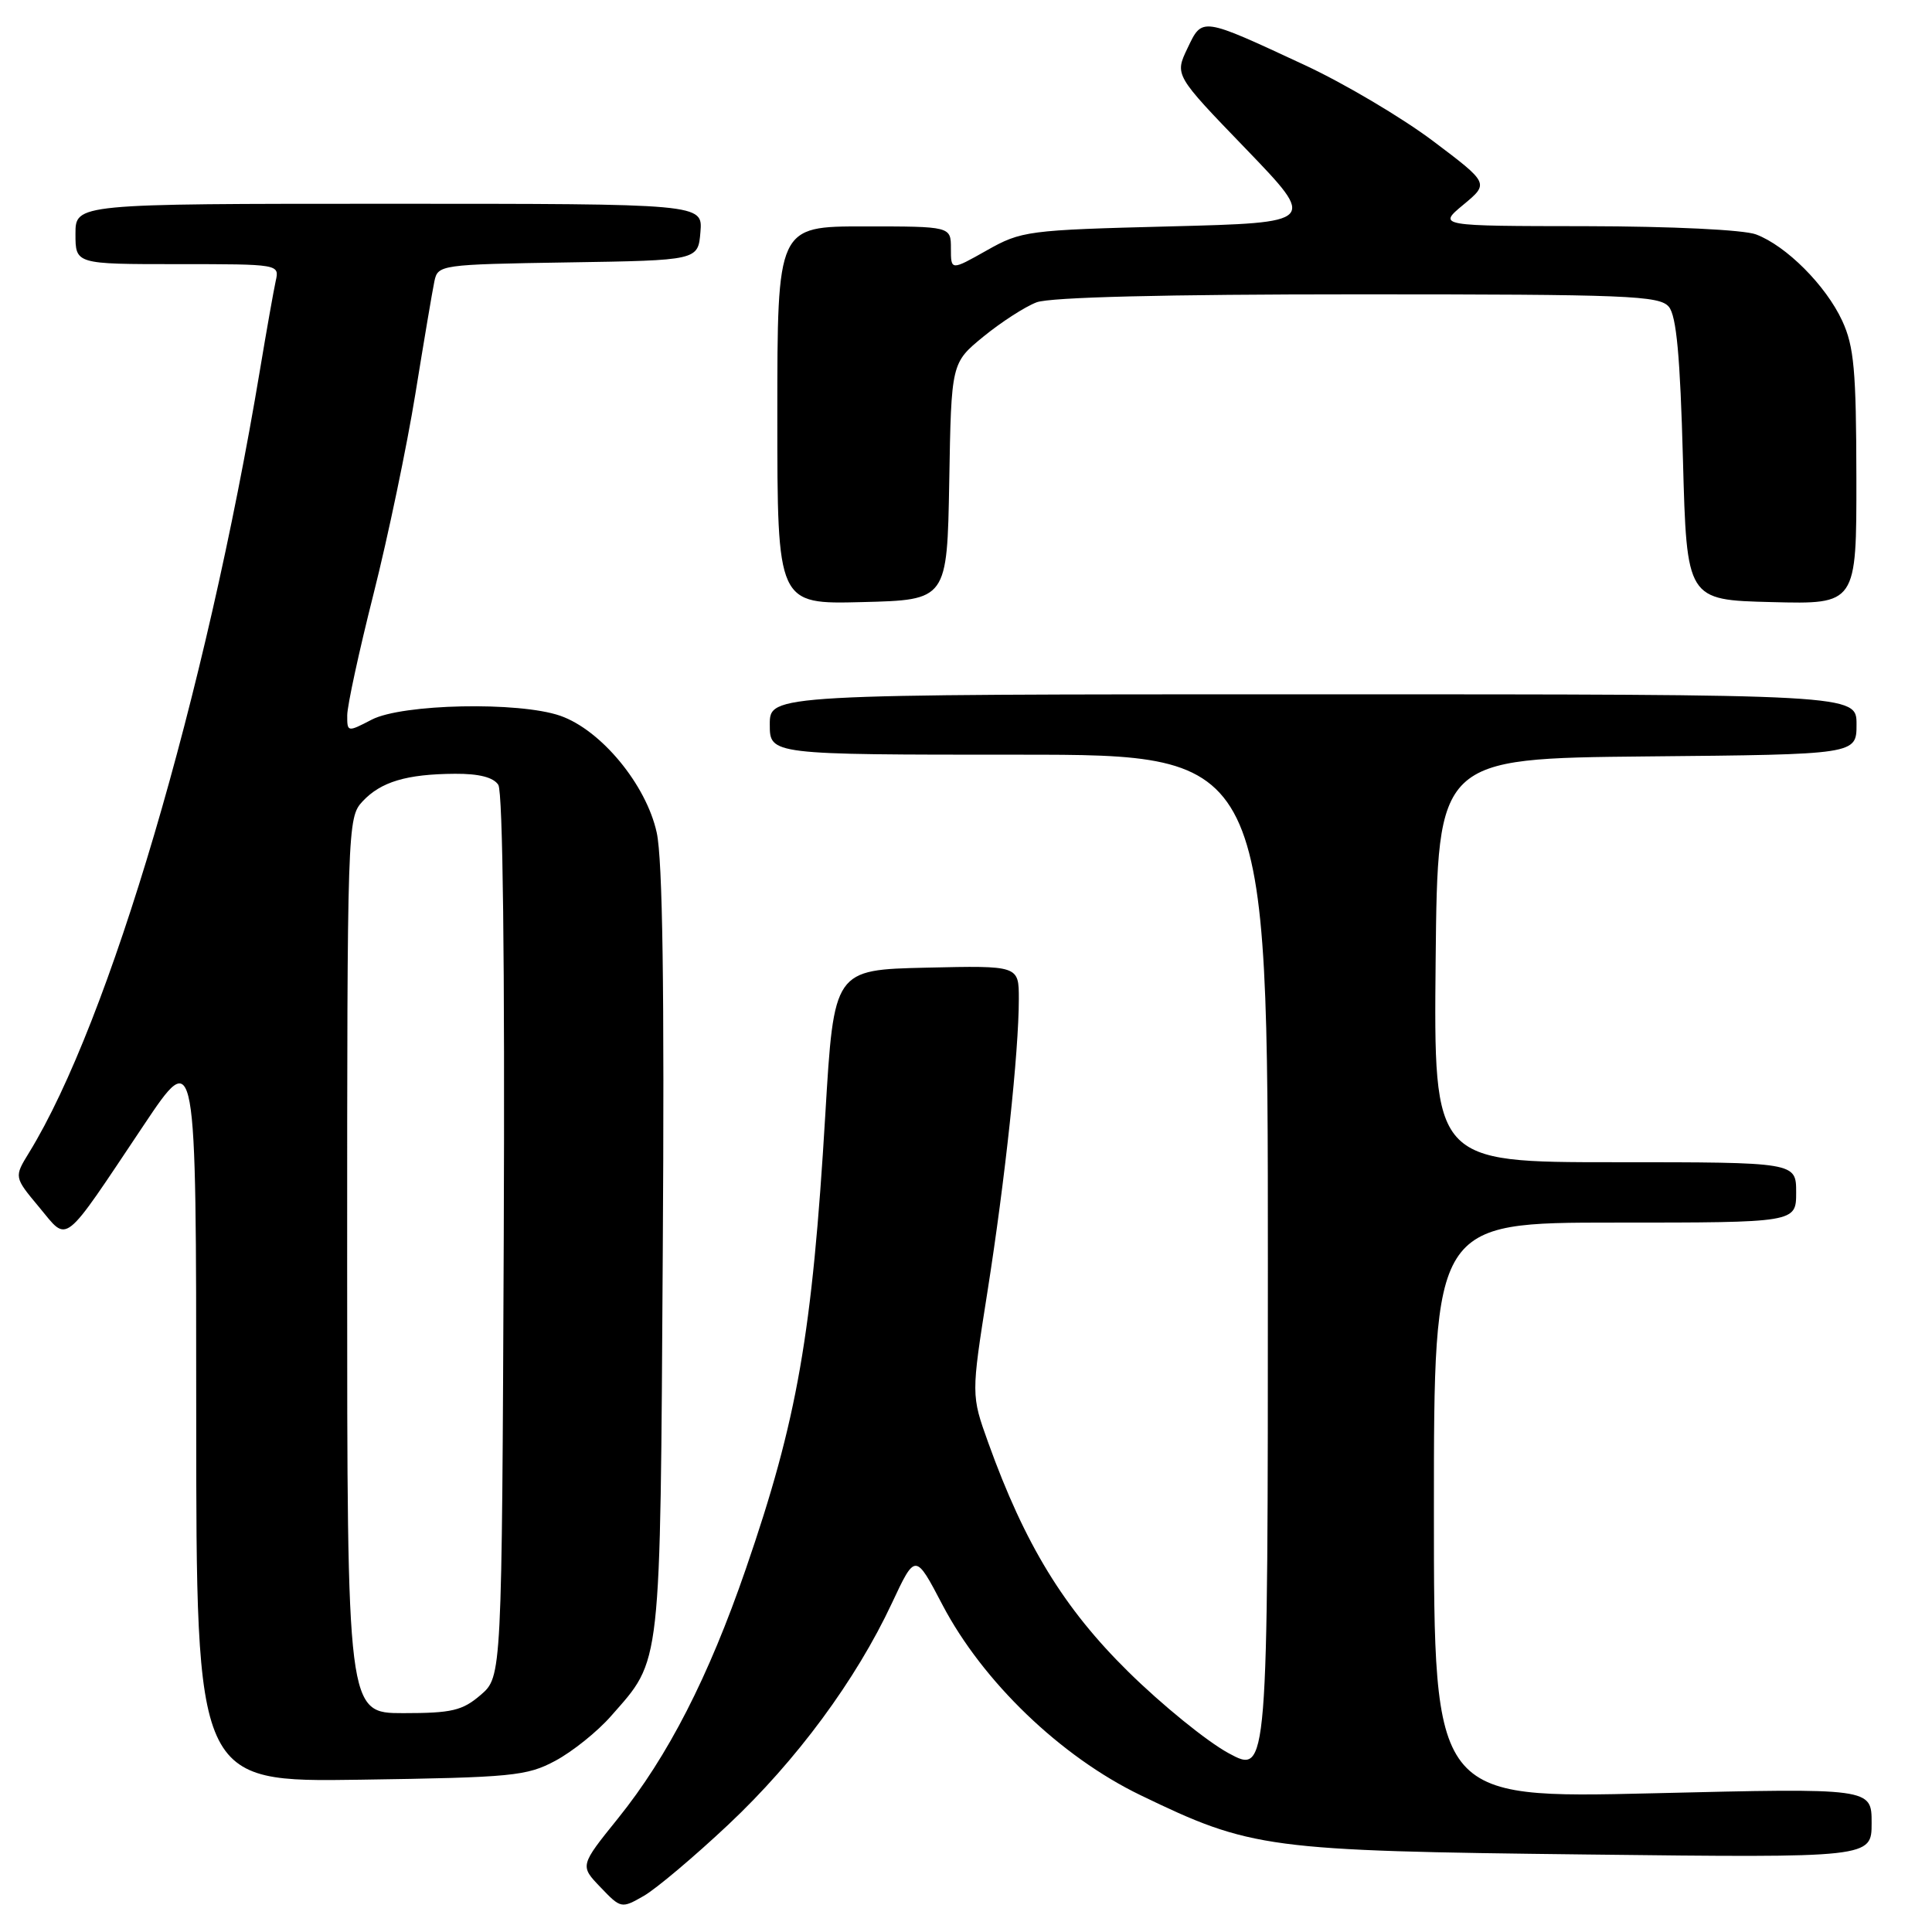 <?xml version="1.0" encoding="UTF-8" standalone="no"?>
<!DOCTYPE svg PUBLIC "-//W3C//DTD SVG 1.1//EN" "http://www.w3.org/Graphics/SVG/1.1/DTD/svg11.dtd" >
<svg xmlns="http://www.w3.org/2000/svg" xmlns:xlink="http://www.w3.org/1999/xlink" version="1.1" viewBox="0 0 256 256">
 <g >
 <path fill="currentColor"
d=" M 96.50 241.78 C 105.55 233.27 113.41 222.62 118.18 212.43 C 121.29 205.79 121.29 205.79 124.88 212.65 C 130.22 222.83 140.55 232.76 151.10 237.86 C 165.83 244.98 167.84 245.24 210.25 245.73 C 248.00 246.17 248.00 246.17 248.00 241.55 C 248.00 236.92 248.00 236.92 219.00 237.62 C 190.00 238.31 190.00 238.31 190.00 200.16 C 190.00 162.00 190.00 162.00 214.00 162.00 C 238.00 162.00 238.00 162.00 238.00 158.00 C 238.00 154.00 238.00 154.00 213.98 154.00 C 189.97 154.00 189.97 154.00 190.23 127.25 C 190.50 100.50 190.50 100.50 218.25 100.23 C 246.00 99.97 246.00 99.97 246.00 95.98 C 246.00 92.00 246.00 92.00 174.00 92.00 C 102.00 92.00 102.00 92.00 102.00 96.00 C 102.00 100.00 102.00 100.00 135.00 100.00 C 168.00 100.00 168.00 100.00 168.00 167.56 C 168.00 235.12 168.00 235.12 162.80 232.31 C 159.94 230.76 153.95 225.90 149.49 221.50 C 140.96 213.10 135.80 204.65 130.95 191.17 C 128.68 184.85 128.68 184.85 130.84 171.17 C 133.18 156.33 135.00 139.39 135.00 132.36 C 135.00 127.94 135.00 127.94 122.75 128.22 C 110.50 128.50 110.50 128.50 109.36 147.64 C 107.62 176.85 105.66 188.06 98.83 207.88 C 93.89 222.22 88.51 232.72 81.90 240.93 C 76.83 247.22 76.83 247.22 79.57 250.07 C 82.27 252.90 82.35 252.91 85.30 251.22 C 86.95 250.27 91.99 246.02 96.50 241.78 Z  M 73.59 233.31 C 75.85 232.10 79.17 229.44 80.97 227.38 C 87.69 219.73 87.47 221.70 87.82 166.00 C 88.05 131.13 87.80 113.90 87.02 110.33 C 85.63 103.97 79.65 96.73 74.23 94.84 C 68.75 92.94 53.29 93.26 49.25 95.36 C 46.04 97.03 46.00 97.02 46.01 94.78 C 46.01 93.52 47.58 86.28 49.50 78.68 C 51.42 71.08 53.91 59.15 55.04 52.18 C 56.17 45.20 57.30 38.50 57.56 37.27 C 58.02 35.09 58.35 35.04 75.26 34.77 C 92.50 34.50 92.50 34.50 92.81 30.75 C 93.12 27.00 93.12 27.00 51.56 27.00 C 10.00 27.00 10.00 27.00 10.00 31.00 C 10.00 35.00 10.00 35.00 23.52 35.00 C 37.02 35.00 37.04 35.00 36.53 37.25 C 36.26 38.49 35.32 43.77 34.45 49.00 C 27.26 92.14 14.49 135.43 3.85 152.73 C 1.86 155.97 1.86 155.97 5.18 159.95 C 9.11 164.66 8.10 165.45 19.04 149.10 C 26.00 138.69 26.00 138.69 26.00 187.42 C 26.00 236.14 26.00 236.14 47.75 235.82 C 67.88 235.52 69.81 235.34 73.59 233.31 Z  M 125.78 63.80 C 126.05 48.09 126.05 48.09 130.31 44.60 C 132.65 42.69 135.82 40.64 137.35 40.06 C 139.14 39.38 154.36 39.00 179.94 39.00 C 215.72 39.00 219.89 39.17 221.13 40.65 C 222.14 41.86 222.63 47.21 223.00 60.90 C 223.50 79.50 223.50 79.50 234.75 79.78 C 246.00 80.07 246.00 80.07 245.98 63.28 C 245.96 49.07 245.67 45.89 244.10 42.50 C 241.93 37.82 236.69 32.57 232.68 31.06 C 231.06 30.45 221.56 29.99 210.18 29.97 C 190.50 29.95 190.50 29.95 193.91 27.12 C 197.32 24.29 197.32 24.29 189.85 18.66 C 185.73 15.57 178.12 11.06 172.94 8.65 C 159.09 2.21 159.33 2.24 157.34 6.41 C 155.65 9.95 155.65 9.95 165.08 19.72 C 174.50 29.50 174.50 29.50 155.00 30.00 C 136.15 30.48 135.34 30.59 130.75 33.18 C 126.00 35.86 126.00 35.86 126.00 32.93 C 126.00 30.00 126.00 30.00 114.50 30.00 C 103.00 30.00 103.00 30.00 103.00 55.03 C 103.00 80.07 103.00 80.07 114.25 79.78 C 125.50 79.50 125.50 79.50 125.78 63.80 Z  M 46.00 167.69 C 46.00 109.49 46.04 108.34 48.03 106.20 C 50.46 103.59 53.87 102.57 60.29 102.53 C 63.47 102.51 65.39 103.00 66.03 104.00 C 66.63 104.93 66.90 127.76 66.75 163.84 C 66.50 222.17 66.50 222.17 63.69 224.59 C 61.27 226.67 59.87 227.00 53.44 227.00 C 46.00 227.00 46.00 227.00 46.00 167.69 Z "/>
</g>
</svg>